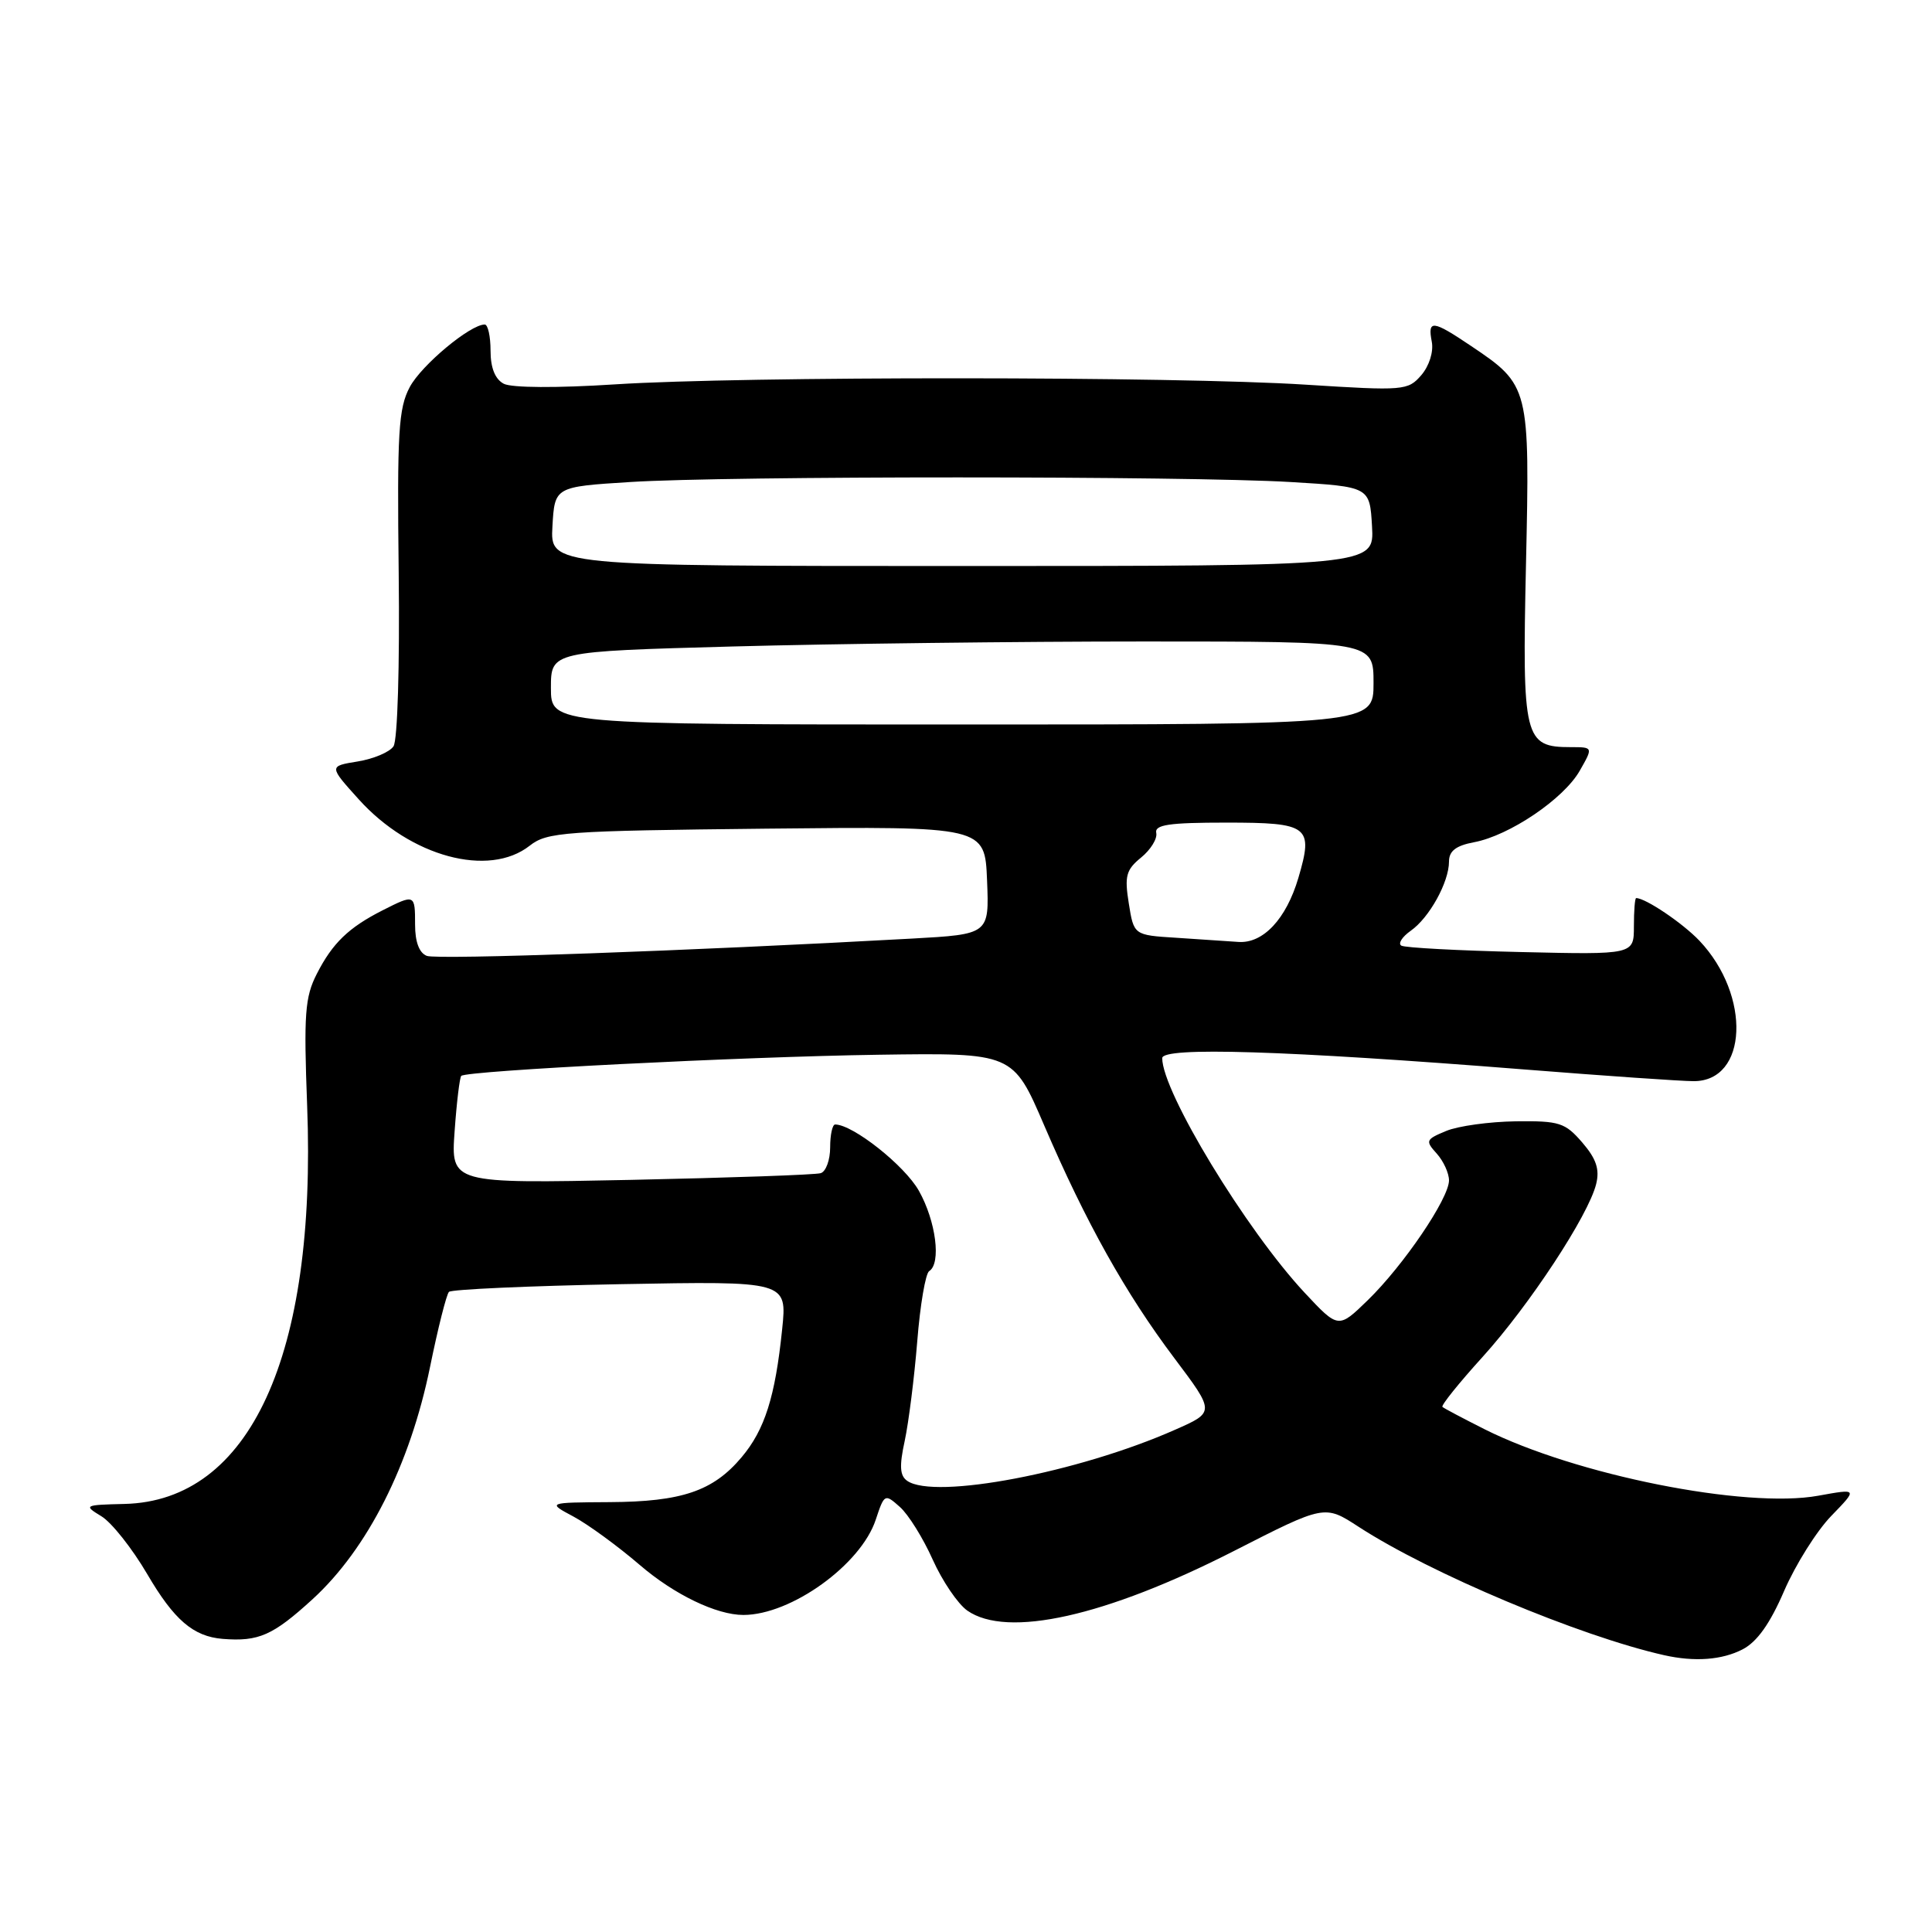 <?xml version="1.0" encoding="UTF-8" standalone="no"?>
<!DOCTYPE svg PUBLIC "-//W3C//DTD SVG 1.1//EN" "http://www.w3.org/Graphics/SVG/1.1/DTD/svg11.dtd" >
<svg xmlns="http://www.w3.org/2000/svg" xmlns:xlink="http://www.w3.org/1999/xlink" version="1.1" viewBox="0 0 256 256">
 <g >
 <path fill="currentColor"
d=" M 230.90 218.55 C 232.82 217.56 234.54 215.14 236.41 210.80 C 237.91 207.34 240.71 202.87 242.65 200.87 C 246.17 197.24 246.17 197.24 240.93 198.19 C 231.32 199.94 208.79 195.45 196.69 189.37 C 193.84 187.93 191.33 186.61 191.13 186.42 C 190.92 186.24 193.32 183.25 196.46 179.79 C 202.66 172.94 210.48 161.04 211.50 156.89 C 211.98 154.94 211.52 153.55 209.66 151.39 C 207.38 148.75 206.63 148.51 200.84 148.58 C 197.35 148.63 193.20 149.20 191.62 149.86 C 188.92 150.98 188.84 151.16 190.37 152.85 C 191.27 153.85 192.00 155.45 192.00 156.41 C 192.00 158.79 185.99 167.66 181.23 172.29 C 177.34 176.07 177.34 176.07 172.87 171.29 C 165.11 162.97 154.00 144.68 154.00 140.21 C 154.00 138.69 170.22 139.19 202.00 141.71 C 212.72 142.56 222.81 143.26 224.41 143.26 C 231.59 143.28 232.06 131.93 225.19 124.66 C 222.98 122.33 218.05 119.00 216.80 119.00 C 216.63 119.00 216.50 120.69 216.50 122.75 C 216.50 126.50 216.50 126.50 201.50 126.15 C 193.25 125.96 186.13 125.58 185.68 125.30 C 185.22 125.02 185.79 124.14 186.93 123.33 C 189.39 121.61 192.00 116.89 192.00 114.16 C 192.00 112.76 192.92 112.05 195.32 111.60 C 200.00 110.72 207.17 105.88 209.31 102.15 C 211.11 99.00 211.11 99.00 208.13 99.00 C 201.96 99.00 201.69 97.90 202.20 74.82 C 202.72 51.27 202.66 51.04 194.92 45.84 C 189.81 42.40 189.15 42.33 189.72 45.29 C 189.97 46.62 189.38 48.48 188.33 49.71 C 186.56 51.75 186.05 51.80 173.00 50.97 C 155.71 49.86 98.42 49.84 81.50 50.93 C 73.76 51.43 67.79 51.39 66.75 50.85 C 65.60 50.24 65.00 48.75 65.00 46.46 C 65.00 44.56 64.65 43.00 64.23 43.00 C 62.30 43.00 55.85 48.38 54.30 51.28 C 52.80 54.09 52.61 57.26 52.83 76.00 C 52.97 88.17 52.68 98.10 52.14 98.89 C 51.63 99.66 49.49 100.56 47.39 100.90 C 43.57 101.52 43.57 101.52 47.54 105.92 C 54.39 113.52 64.77 116.33 70.20 112.05 C 72.50 110.25 74.72 110.09 101.59 109.80 C 130.50 109.50 130.50 109.50 130.79 116.65 C 131.08 123.80 131.08 123.80 120.79 124.37 C 91.33 126.00 57.93 127.19 56.56 126.66 C 55.55 126.28 55.00 124.81 55.00 122.53 C 55.00 118.47 54.97 118.46 50.70 120.62 C 46.20 122.90 44.06 124.96 41.98 129.04 C 40.40 132.13 40.24 134.37 40.70 146.54 C 41.96 179.63 33.12 198.89 16.49 199.28 C 11.14 199.41 11.05 199.46 13.43 200.91 C 14.79 201.73 17.51 205.17 19.50 208.56 C 23.06 214.65 25.61 216.84 29.50 217.16 C 34.28 217.54 36.15 216.71 41.42 211.90 C 48.69 205.25 54.33 194.11 56.98 181.14 C 58.03 175.99 59.16 171.51 59.49 171.18 C 59.82 170.85 70.04 170.39 82.20 170.16 C 104.30 169.75 104.30 169.75 103.64 176.13 C 102.72 185.08 101.34 189.45 98.26 193.10 C 94.49 197.58 90.33 198.99 80.78 199.04 C 72.50 199.09 72.50 199.09 76.00 200.96 C 77.92 201.99 81.88 204.88 84.79 207.38 C 89.34 211.29 94.94 213.99 98.50 213.99 C 104.82 213.99 114.07 207.33 116.04 201.37 C 117.18 197.93 117.24 197.90 119.24 199.68 C 120.37 200.68 122.32 203.82 123.59 206.66 C 124.86 209.49 126.92 212.53 128.17 213.41 C 133.45 217.10 146.50 214.19 163.51 205.51 C 175.52 199.38 175.52 199.38 180.01 202.30 C 189.53 208.49 209.31 216.80 220.50 219.32 C 224.55 220.23 228.17 219.96 230.90 218.55 Z  M 120.21 196.22 C 119.23 195.54 119.15 194.27 119.88 190.92 C 120.40 188.49 121.15 182.56 121.54 177.74 C 121.92 172.91 122.64 168.73 123.12 168.43 C 124.74 167.42 124.02 161.81 121.76 157.79 C 119.88 154.44 113.01 149.00 110.66 149.00 C 110.30 149.00 110.00 150.36 110.00 152.03 C 110.00 153.70 109.44 155.24 108.75 155.45 C 108.06 155.67 96.75 156.06 83.62 156.34 C 59.74 156.83 59.74 156.83 60.24 149.88 C 60.51 146.06 60.91 142.76 61.12 142.56 C 61.82 141.87 98.34 140.02 116.36 139.76 C 134.23 139.50 134.23 139.50 138.36 149.12 C 143.89 161.98 149.13 171.36 155.62 179.98 C 160.99 187.12 160.99 187.12 155.70 189.45 C 142.90 195.12 123.86 198.75 120.21 196.22 Z  M 155.87 124.26 C 150.24 123.91 150.24 123.91 149.57 119.70 C 148.99 116.08 149.21 115.25 151.20 113.63 C 152.46 112.60 153.37 111.14 153.21 110.38 C 152.97 109.28 154.87 109.00 162.49 109.00 C 173.45 109.00 174.06 109.47 172.04 116.33 C 170.43 121.78 167.36 125.05 164.08 124.81 C 162.66 124.71 158.97 124.46 155.87 124.26 Z  M 73.00 91.16 C 73.00 86.32 73.00 86.32 97.16 85.66 C 110.45 85.30 134.98 85.00 151.66 85.00 C 182.00 85.00 182.00 85.00 182.00 90.50 C 182.00 96.00 182.00 96.00 127.50 96.00 C 73.00 96.00 73.00 96.00 73.00 91.16 Z  M 73.20 69.75 C 73.50 64.50 73.50 64.50 83.50 63.87 C 96.38 63.05 157.34 63.06 171.00 63.87 C 181.50 64.50 181.50 64.50 181.80 69.75 C 182.10 75.00 182.10 75.00 127.50 75.00 C 72.90 75.00 72.90 75.00 73.20 69.75 Z "/>
</g>
</svg>